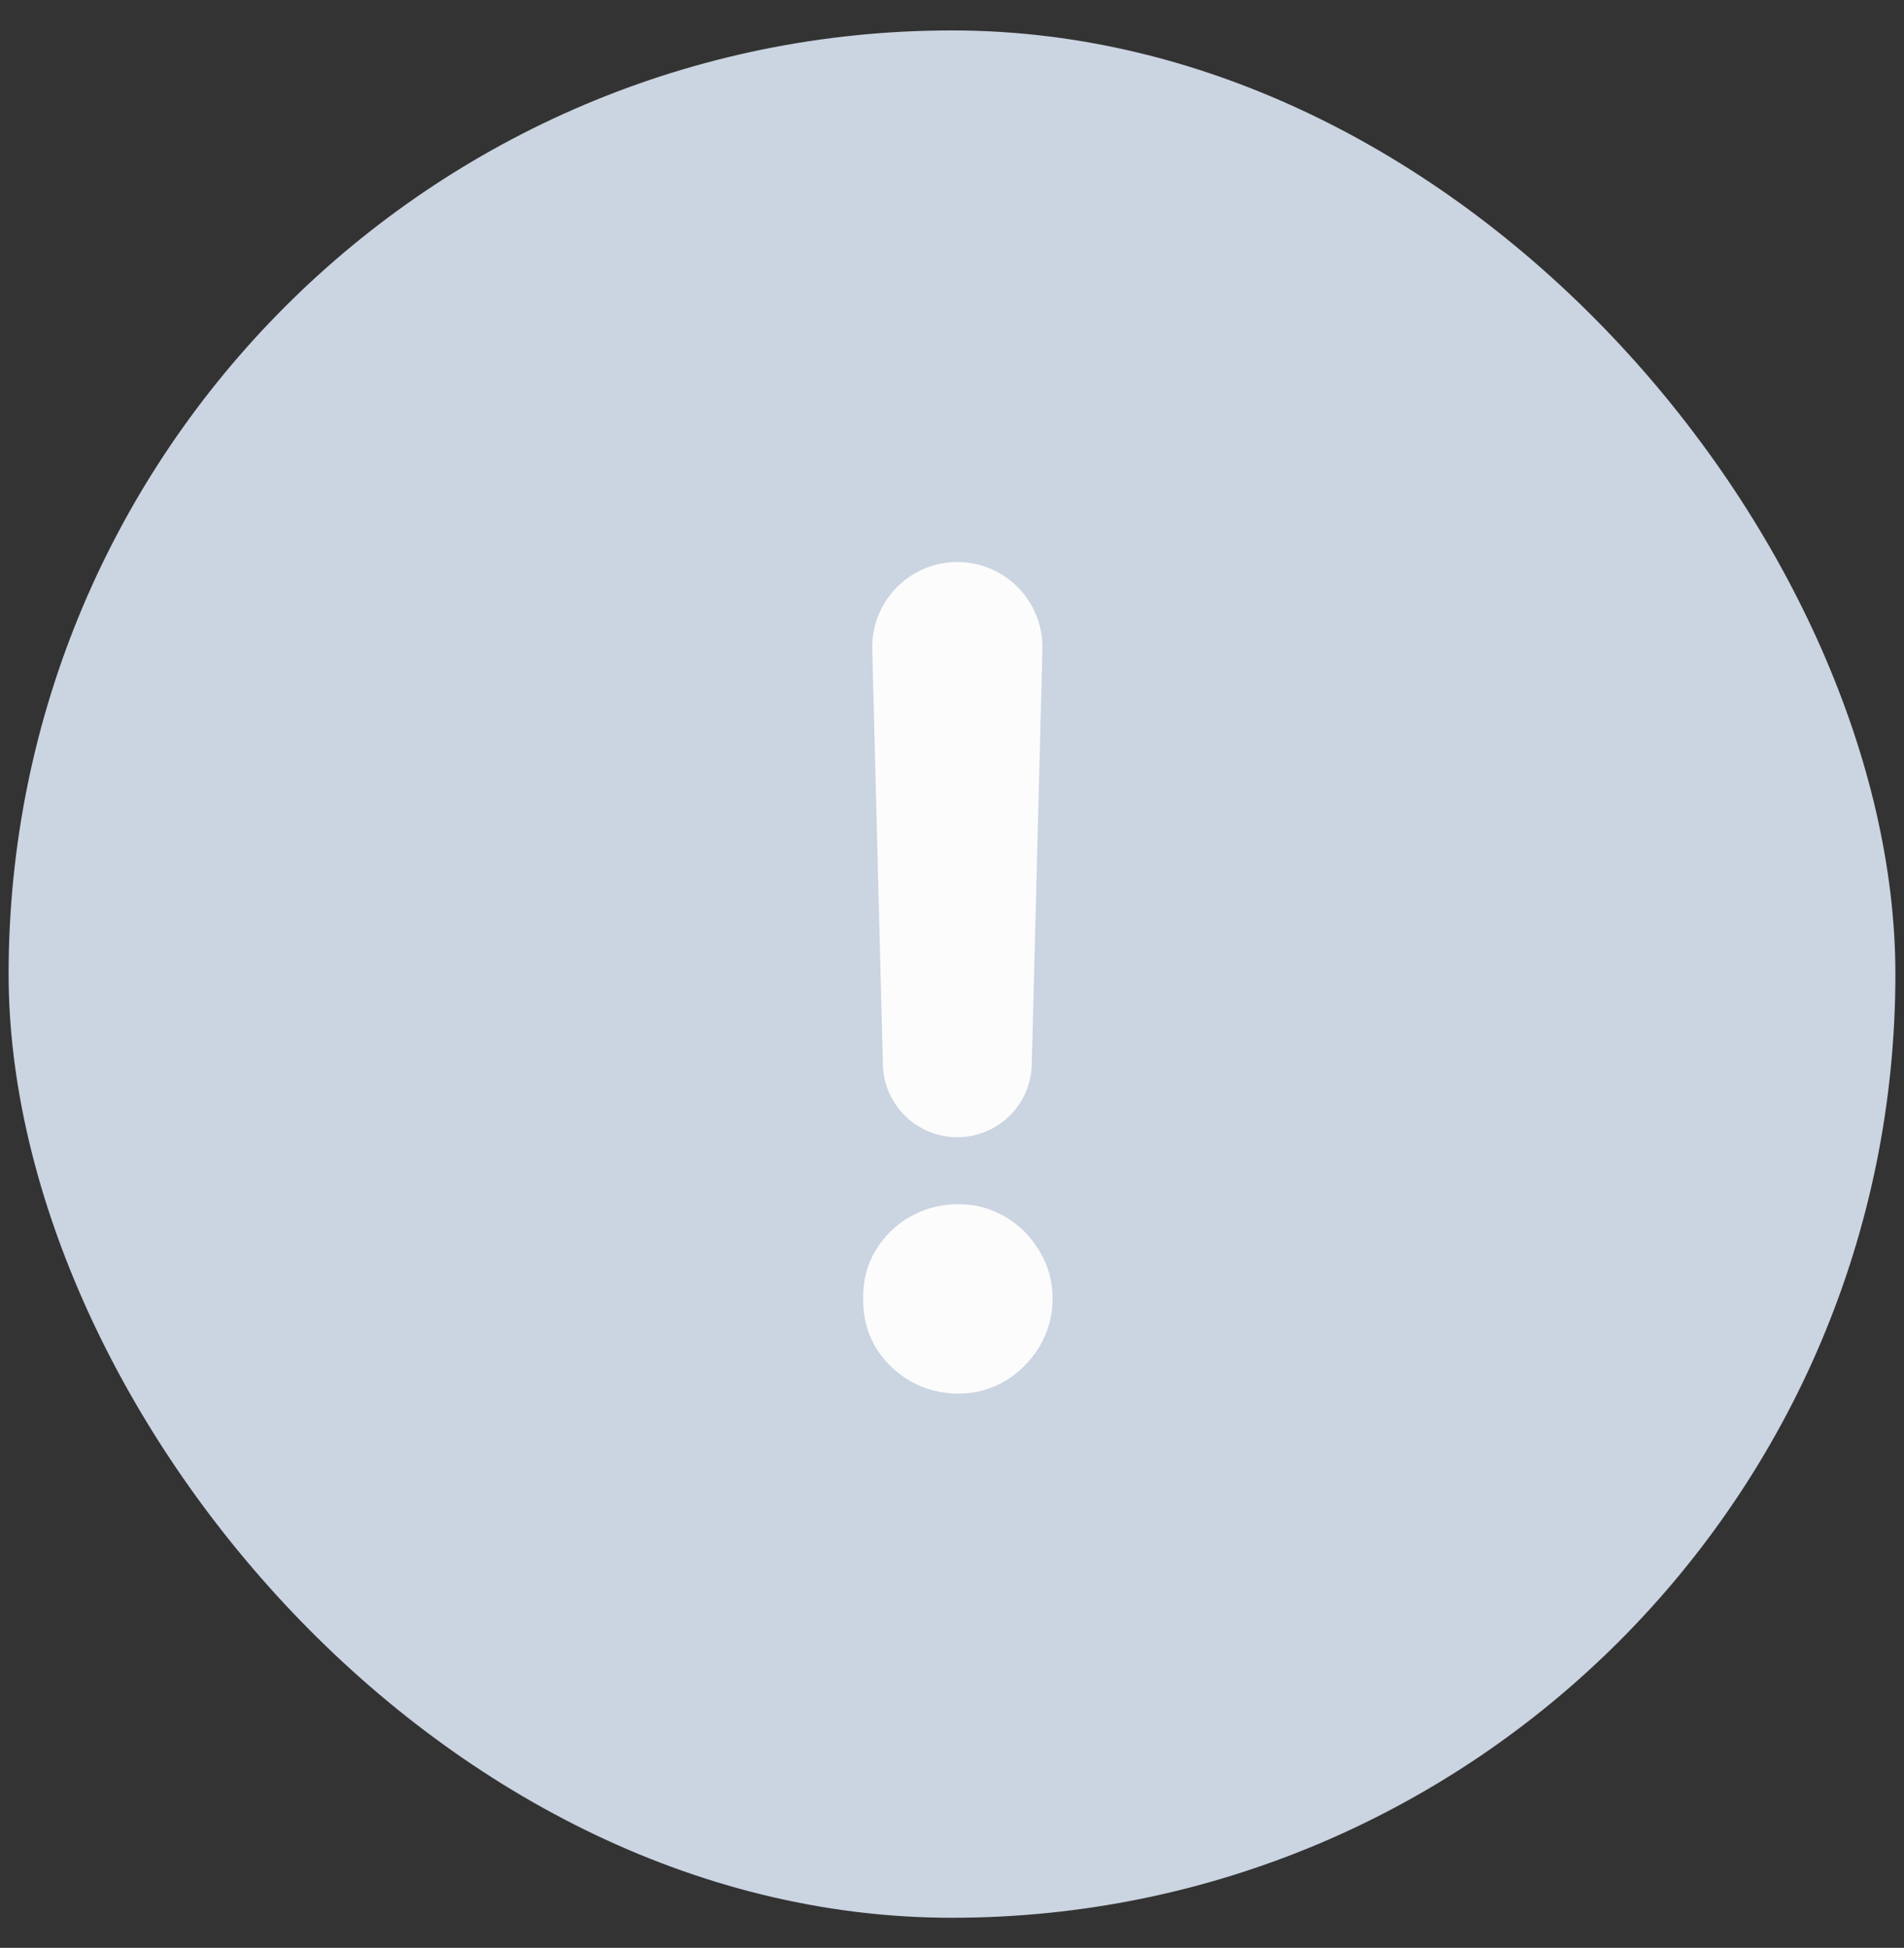 <svg width="44" height="45" viewBox="0 0 44 45" fill="none" xmlns="http://www.w3.org/2000/svg">
<rect x="0" y="0" width="44" height="45" fill="#333333" stroke="none"/>
<g id="Frame 1487651494">
<rect x="0.199" y="0.703" width="43.602" height="43.602" rx="21.801" fill="#CBD4E1"/>
<path id="!" d="M23.843 24.596C23.82 25.529 23.056 26.272 22.123 26.272C21.19 26.272 20.427 25.529 20.403 24.596L20.157 15.002C20.128 13.896 21.017 12.984 22.123 12.984C23.229 12.984 24.118 13.896 24.089 15.002L23.843 24.596ZM19.948 29.994C19.939 29.601 20.031 29.238 20.223 28.906C20.424 28.566 20.695 28.299 21.035 28.107C21.376 27.915 21.747 27.819 22.149 27.819C22.534 27.819 22.892 27.915 23.224 28.107C23.556 28.299 23.822 28.566 24.023 28.906C24.224 29.238 24.325 29.601 24.325 29.994C24.325 30.396 24.224 30.767 24.023 31.108C23.822 31.44 23.556 31.706 23.224 31.907C22.892 32.099 22.534 32.196 22.149 32.196C21.747 32.196 21.376 32.099 21.035 31.907C20.695 31.706 20.424 31.44 20.223 31.108C20.031 30.767 19.939 30.396 19.948 29.994Z" fill="#FCFCFD"/>
</g>
</svg>

